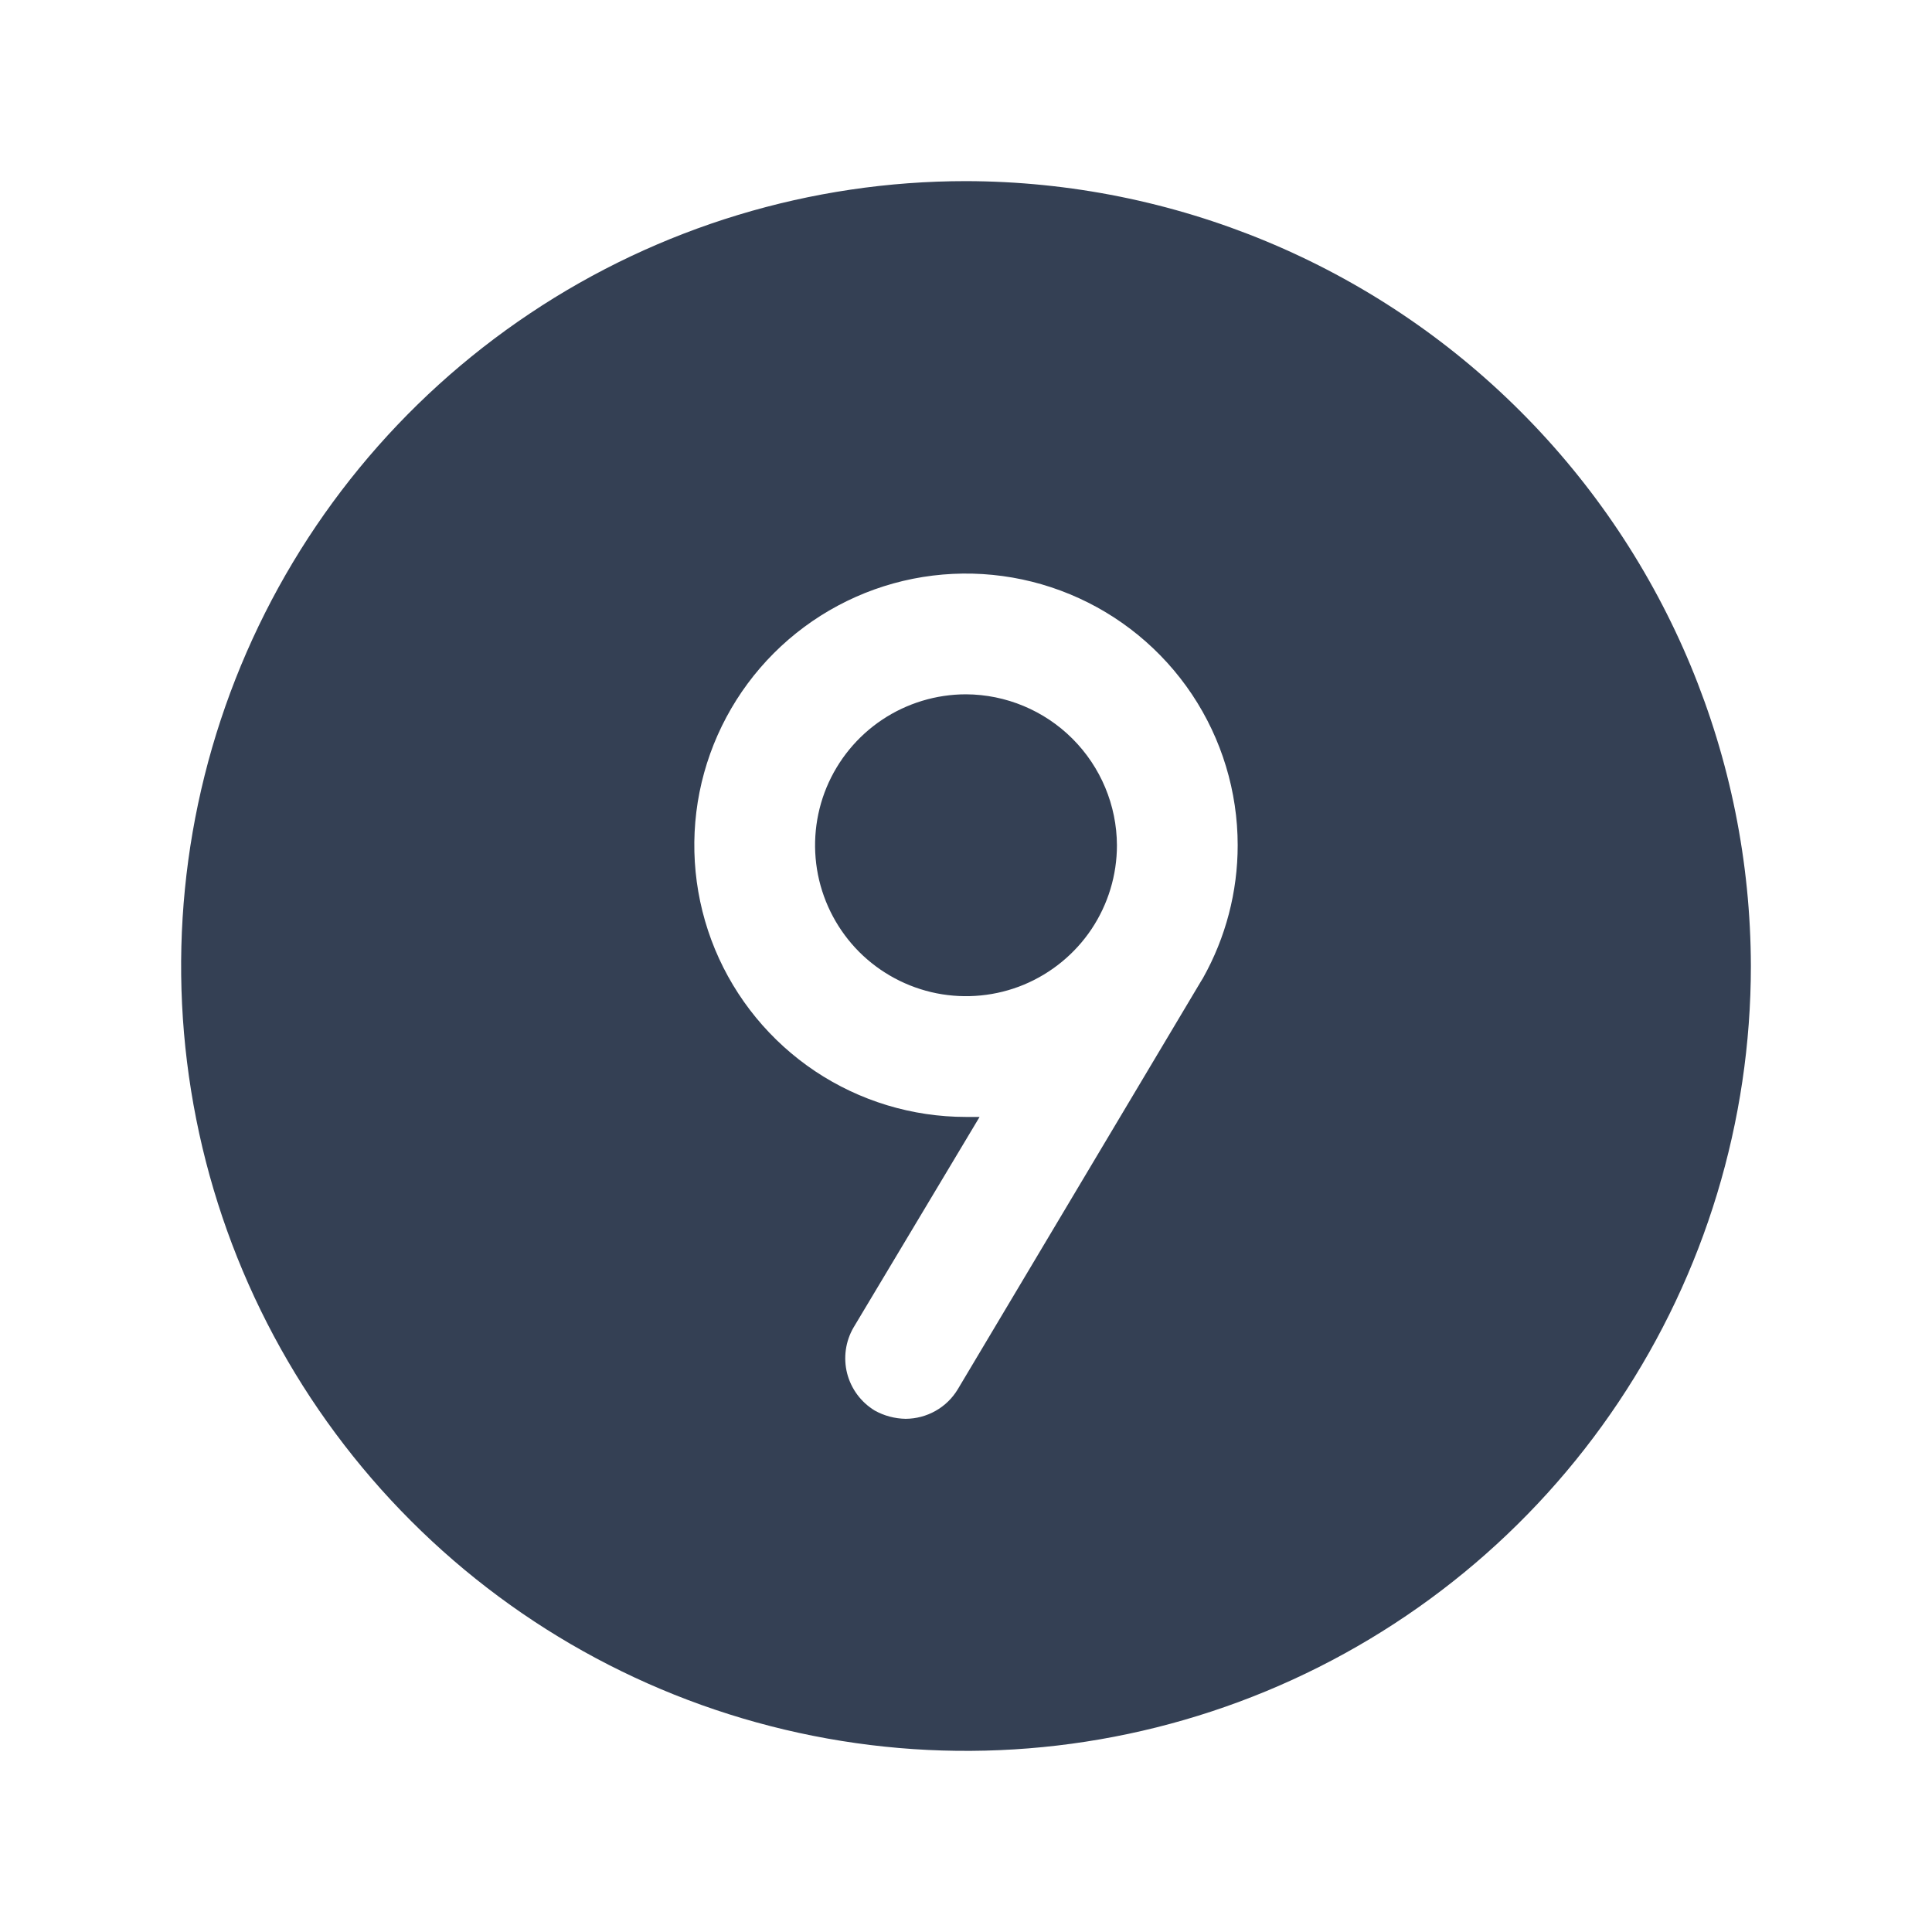 <svg width="32" height="32" viewBox="0 0 32 32" fill="none" xmlns="http://www.w3.org/2000/svg">
<path d="M18.5 14C18.5 14.495 18.353 14.978 18.079 15.389C17.804 15.8 17.413 16.12 16.957 16.31C16.5 16.499 15.997 16.548 15.512 16.452C15.027 16.355 14.582 16.117 14.232 15.768C13.883 15.418 13.645 14.973 13.548 14.488C13.452 14.003 13.501 13.5 13.69 13.043C13.88 12.586 14.2 12.196 14.611 11.921C15.022 11.647 15.506 11.5 16 11.5C16.662 11.503 17.296 11.768 17.764 12.236C18.232 12.704 18.497 13.338 18.5 14ZM29 16C29 18.571 28.238 21.085 26.809 23.222C25.381 25.36 23.35 27.026 20.975 28.01C18.599 28.994 15.986 29.252 13.464 28.75C10.942 28.249 8.626 27.011 6.808 25.192C4.99 23.374 3.751 21.058 3.25 18.536C2.748 16.014 3.006 13.401 3.99 11.025C4.974 8.65 6.64 6.619 8.778 5.191C10.915 3.762 13.429 3 16 3C19.446 3.007 22.749 4.378 25.185 6.815C27.622 9.251 28.993 12.554 29 16ZM20.5 14C20.5 13.11 20.236 12.24 19.742 11.5C19.247 10.76 18.544 10.183 17.722 9.843C16.9 9.502 15.995 9.413 15.122 9.586C14.249 9.76 13.447 10.189 12.818 10.818C12.189 11.447 11.76 12.249 11.586 13.122C11.413 13.995 11.502 14.9 11.842 15.722C12.183 16.544 12.76 17.247 13.5 17.742C14.24 18.236 15.11 18.5 16 18.5H16.225L14.137 21.988C14.004 22.217 13.966 22.489 14.031 22.747C14.097 23.004 14.261 23.225 14.488 23.363C14.644 23.45 14.82 23.497 15 23.5C15.174 23.499 15.344 23.454 15.495 23.369C15.646 23.284 15.773 23.161 15.863 23.012L19.887 16.262L19.925 16.2C20.302 15.528 20.5 14.771 20.5 14Z" fill="#344054"/>
</svg>
